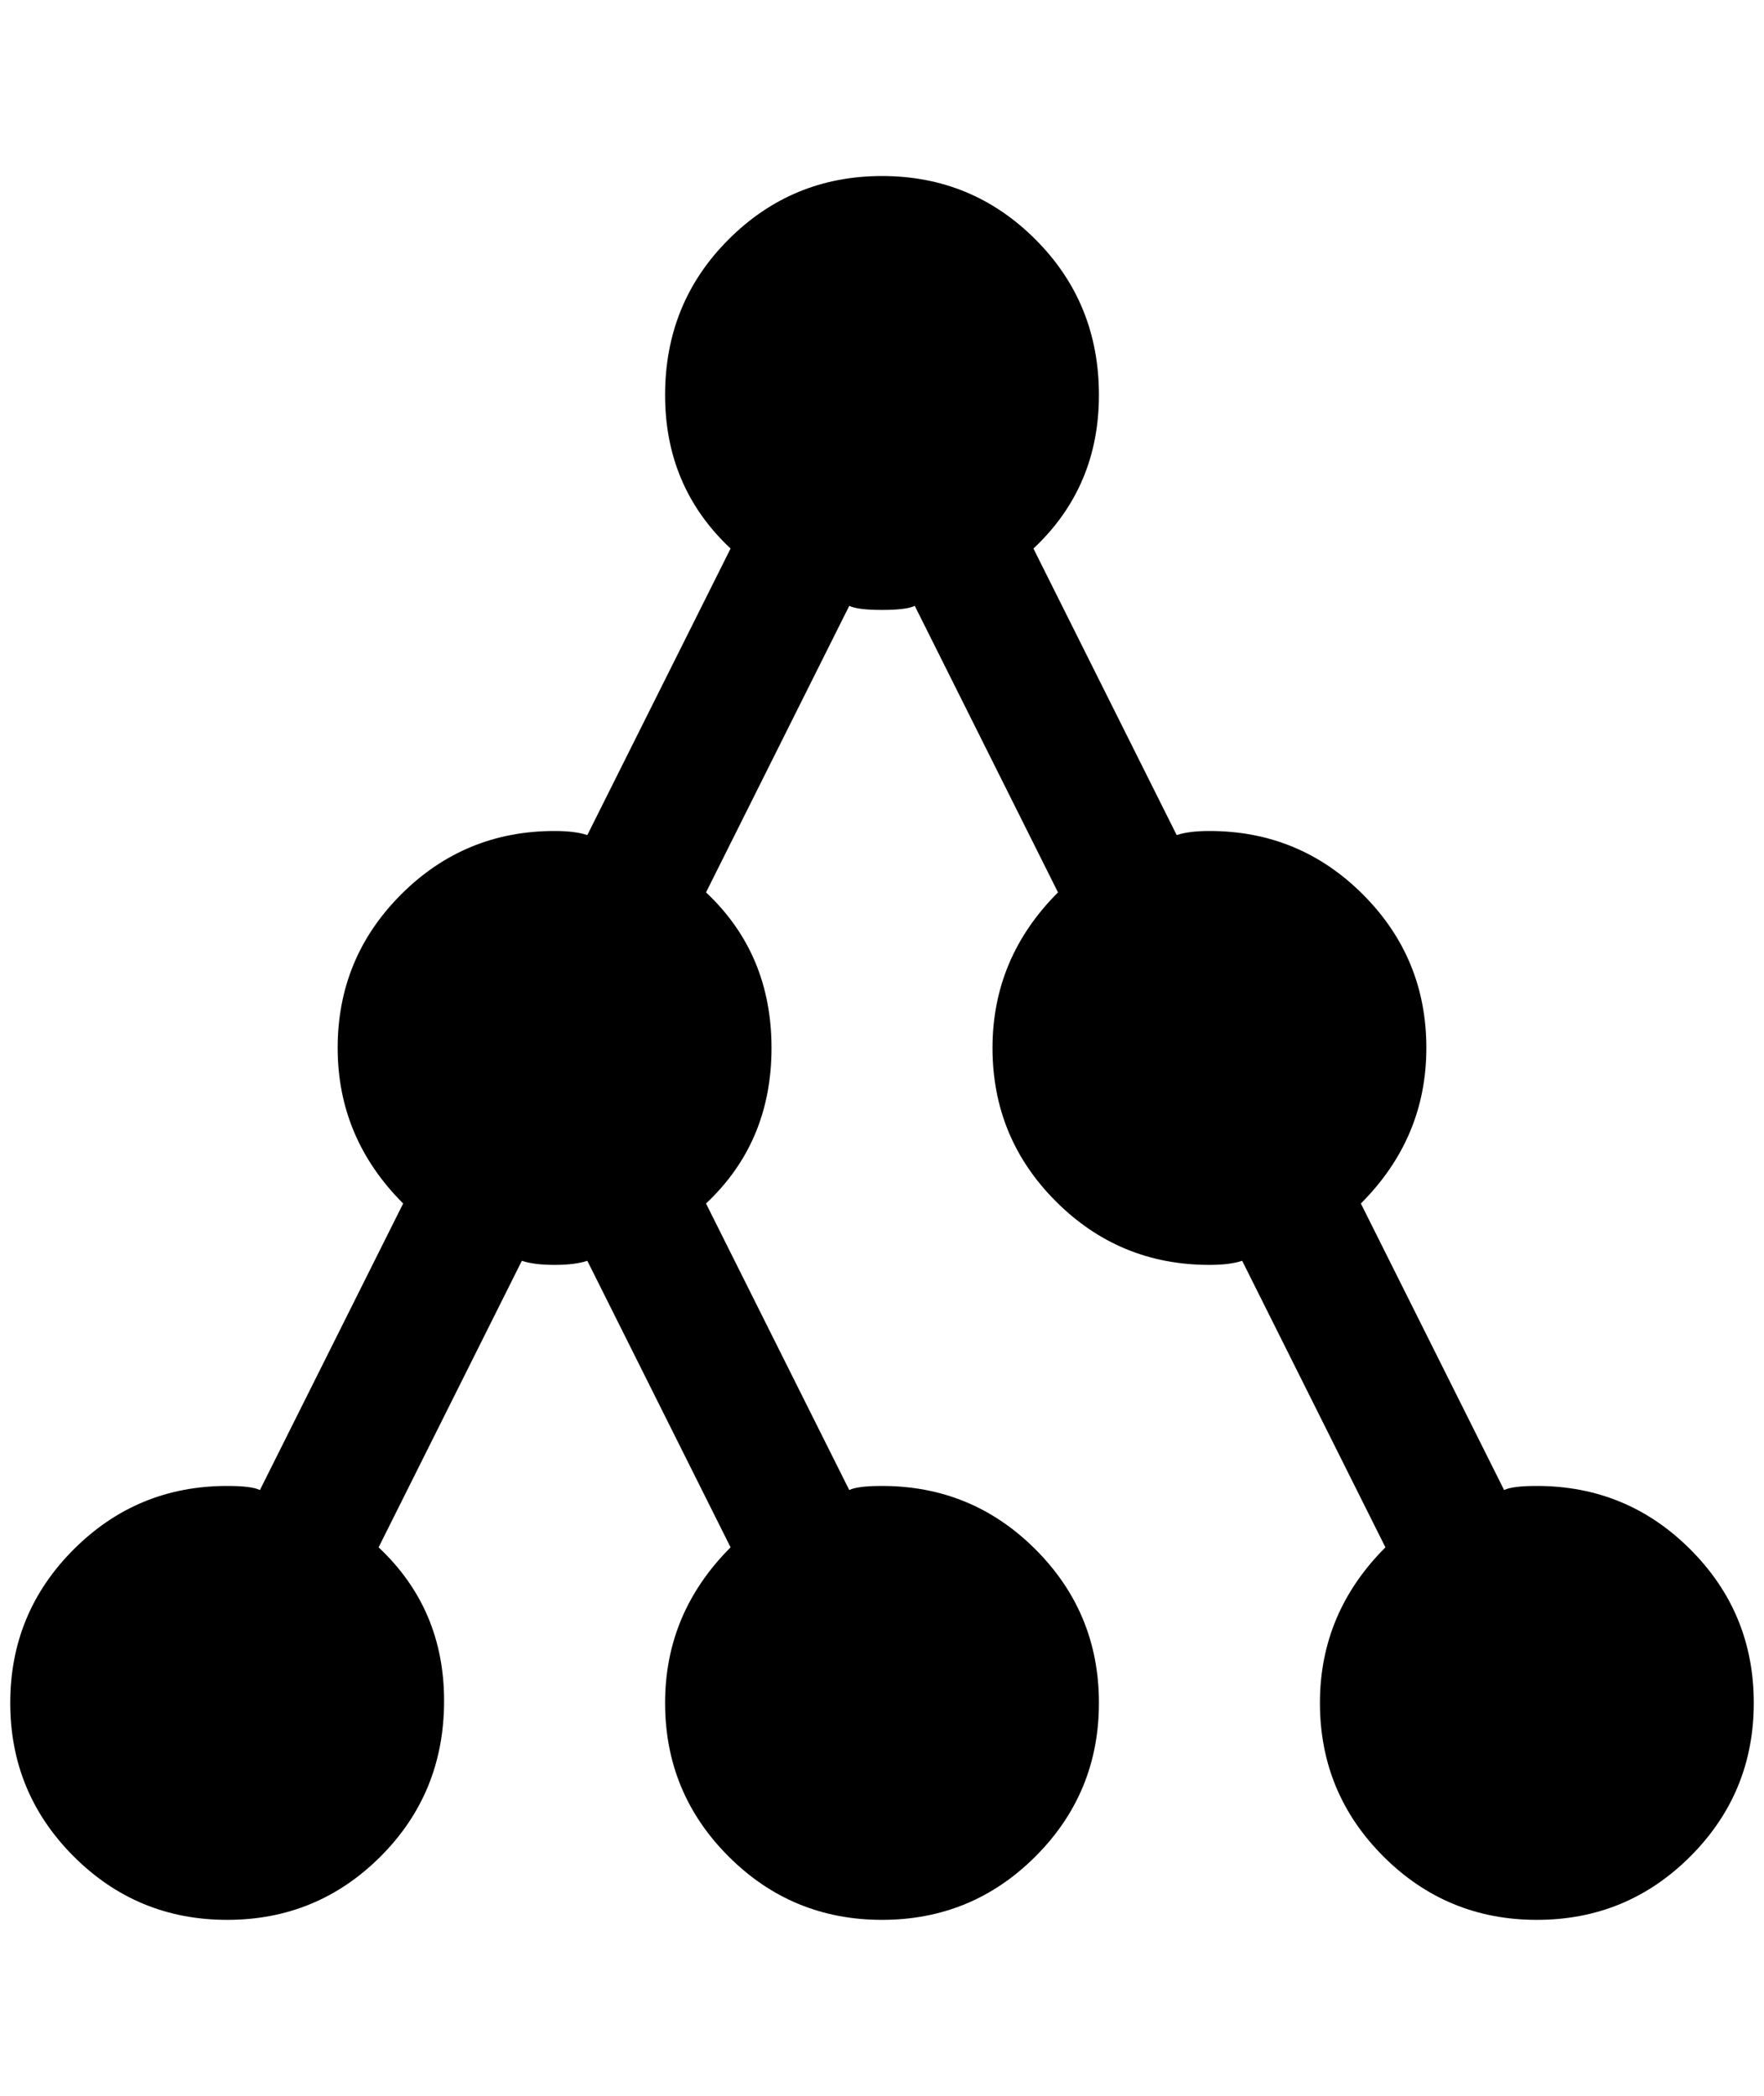 <?xml version="1.0" standalone="no"?>
<!DOCTYPE svg PUBLIC "-//W3C//DTD SVG 1.1//EN" "http://www.w3.org/Graphics/SVG/1.1/DTD/svg11.dtd" >
<svg xmlns="http://www.w3.org/2000/svg" xmlns:xlink="http://www.w3.org/1999/xlink" version="1.1" viewBox="-10 0 1724 2048">
   <path fill="currentColor"
d="M1492 1452q-24 0 -32 4l-140 -280q64 -64 64 -152t-62 -150t-150 -62q-20 0 -32 4l-140 -280q64 -60 64 -150t-62 -152t-150 -62t-150 62t-62 152t64 150l-140 280q-12 -4 -32 -4q-88 0 -150 62t-62 150t64 152l-140 280q-8 -4 -32 -4q-88 0 -150 62t-62 150t62 150
t150 62t150 -62t62 -152t-64 -150l140 -280q12 4 32 4t32 -4l140 280q-64 64 -64 152t62 150t150 62t150 -62t62 -150t-62 -150t-150 -62q-24 0 -32 4l-140 -280q64 -60 64 -152t-64 -152l140 -280q8 4 32 4t32 -4l140 280q-64 64 -64 152t62 150t150 62q20 0 32 -4l140 280
q-64 64 -64 152t62 150t150 62t150 -62t62 -150t-62 -150t-150 -62z" />
</svg>
